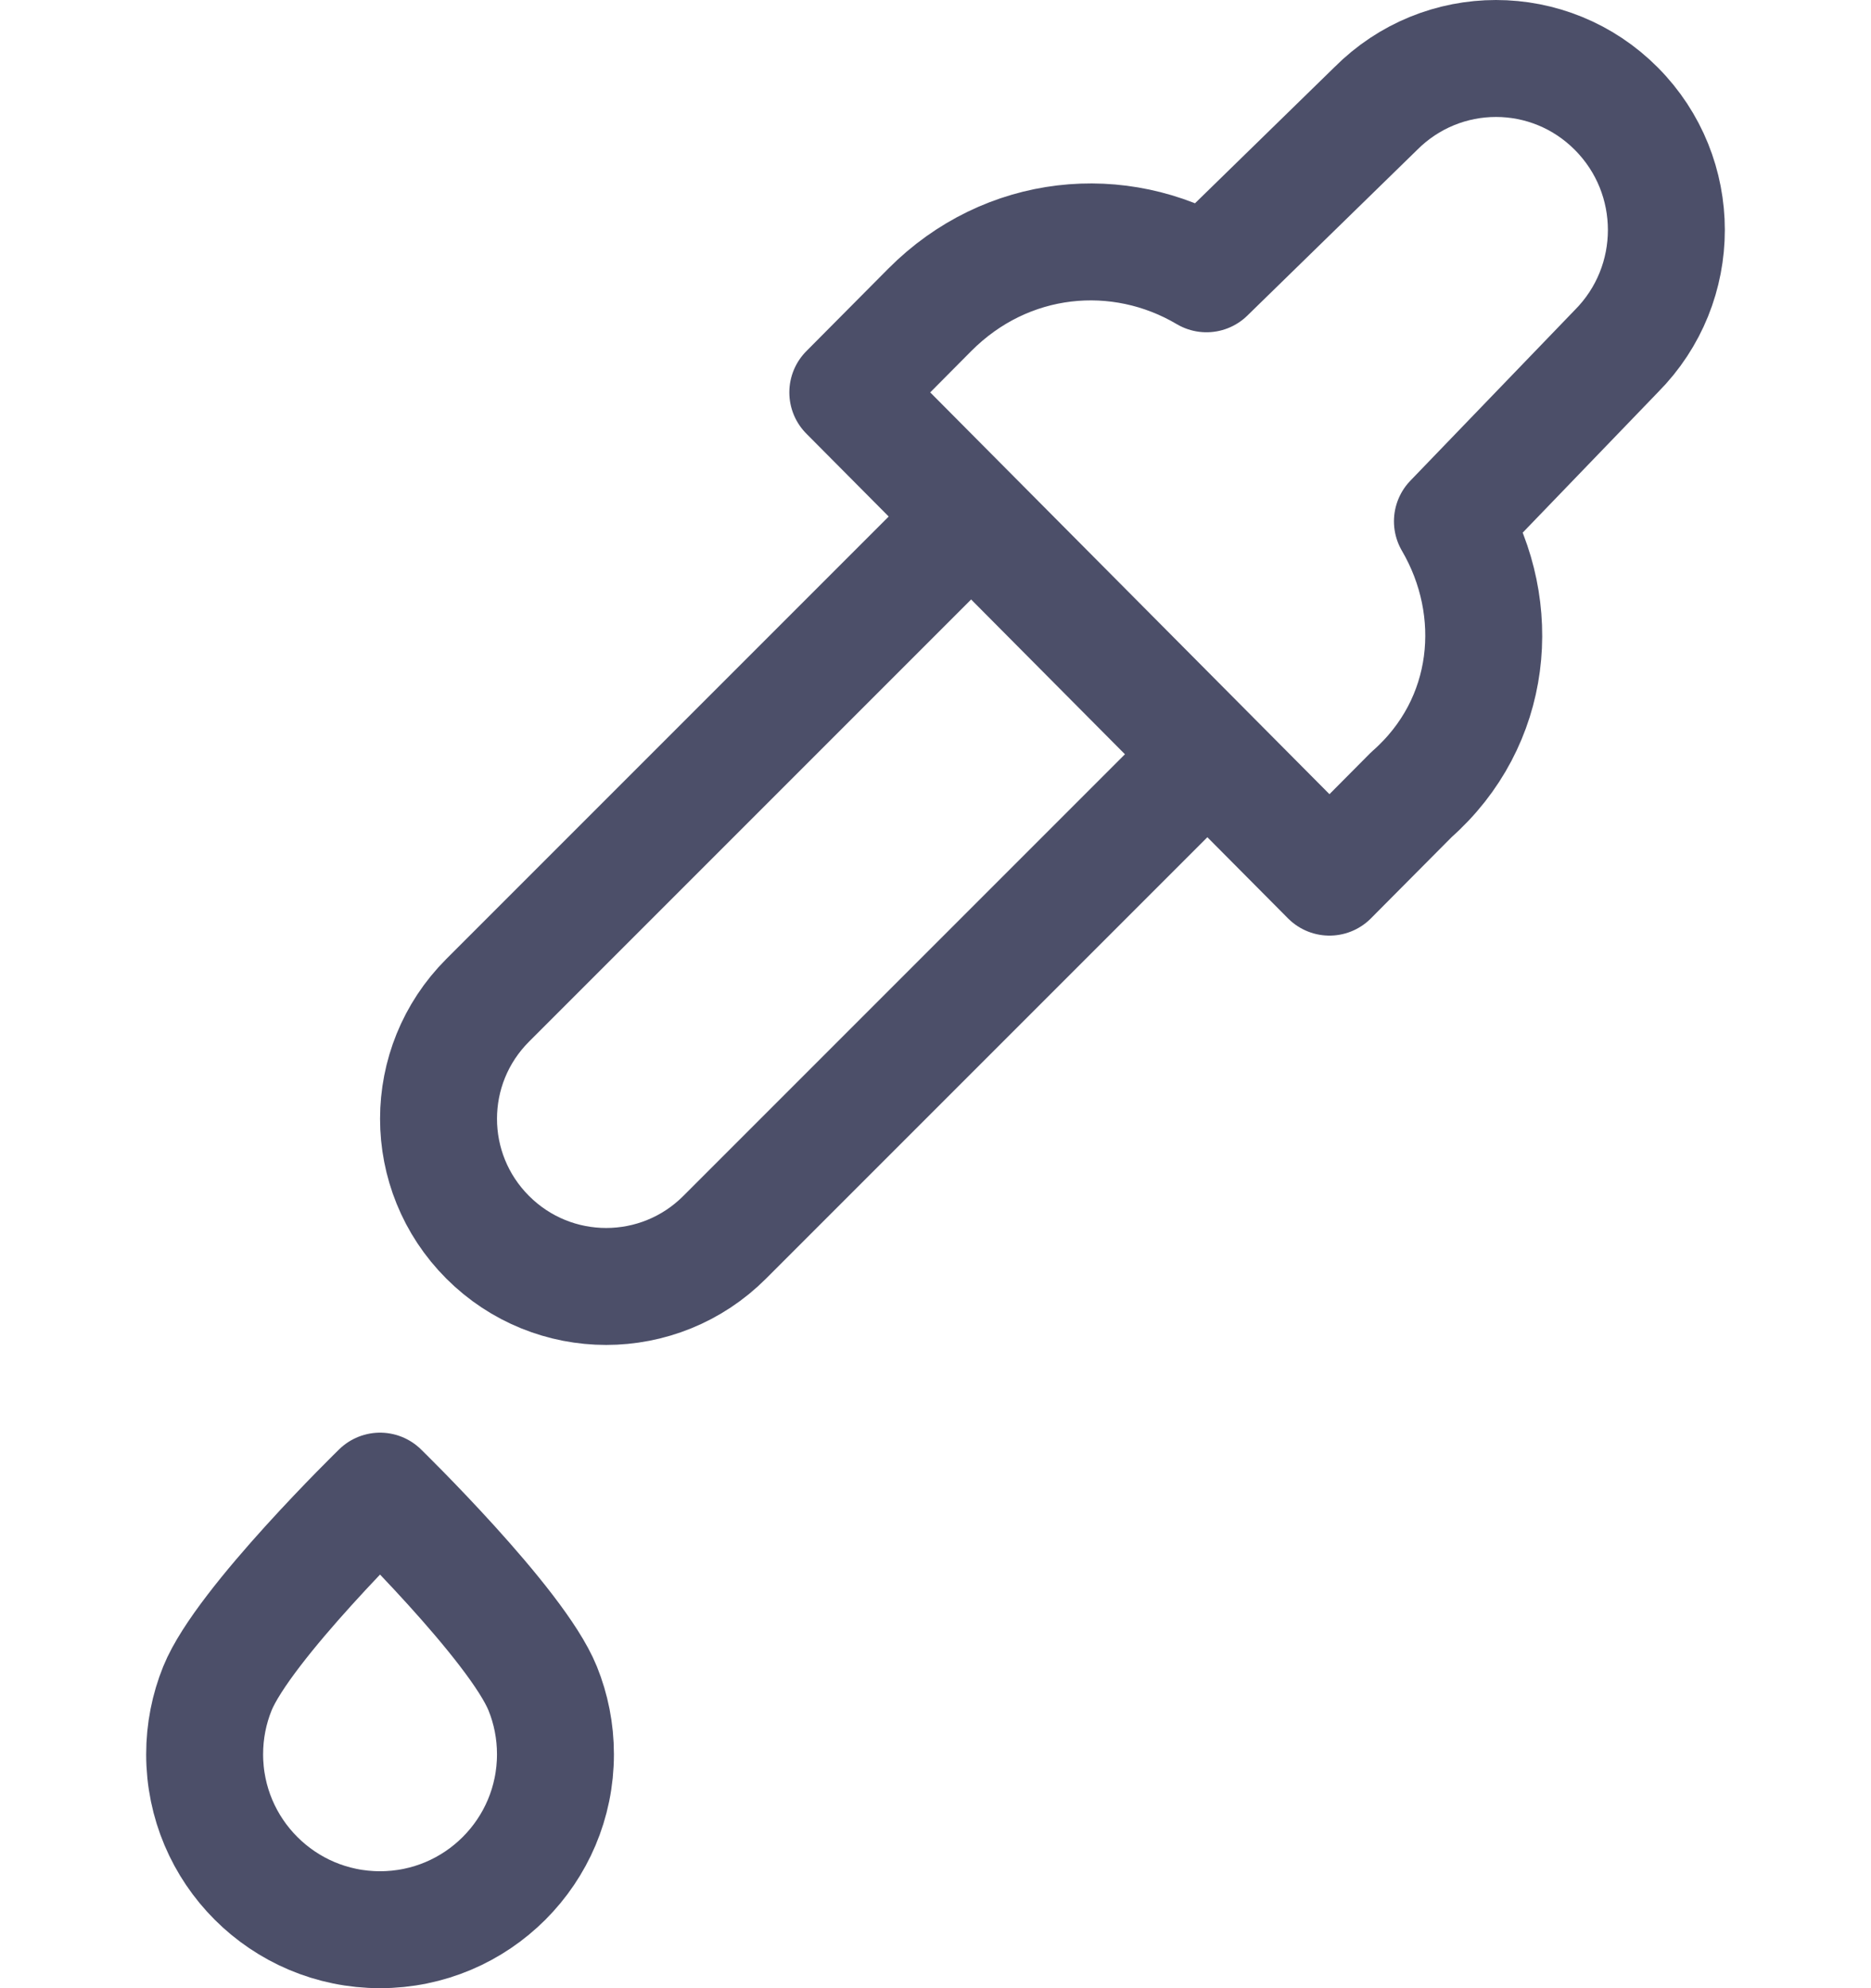 <svg width="64" height="68" viewBox="0 0 64 68" fill="none" xmlns="http://www.w3.org/2000/svg">
<path d="M49.682 17.83L55.291 12.009C57.57 9.717 57.57 6.013 55.291 3.72C53.013 1.427 49.332 1.427 47.053 3.72L41.269 9.364C38.289 7.6 34.434 7.953 31.804 10.598L29 13.421L45.476 30L48.28 27.178C51.084 24.709 51.435 20.828 49.682 17.83Z" stroke="#4C4F69" stroke-width="4" stroke-miterlimit="10" stroke-linecap="round" stroke-linejoin="round"/>
<path d="M41 26.106L24.788 42.318C22.546 44.56 18.924 44.56 16.682 42.318C14.44 40.076 14.44 36.454 16.682 34.212L32.894 18" stroke="#4C4F69" stroke-width="4" stroke-miterlimit="10" stroke-linecap="round" stroke-linejoin="round"/>
<path d="M19 60C19 63.314 16.314 66 13 66C9.686 66 7 63.314 7 60C7 59.204 7.155 58.445 7.436 57.75C8.326 55.551 13 51 13 51C13 51 17.674 55.551 18.564 57.75C18.845 58.445 19 59.204 19 60Z" stroke="#4C4F69" stroke-width="4" stroke-linecap="round" stroke-linejoin="round"/>
</svg>
